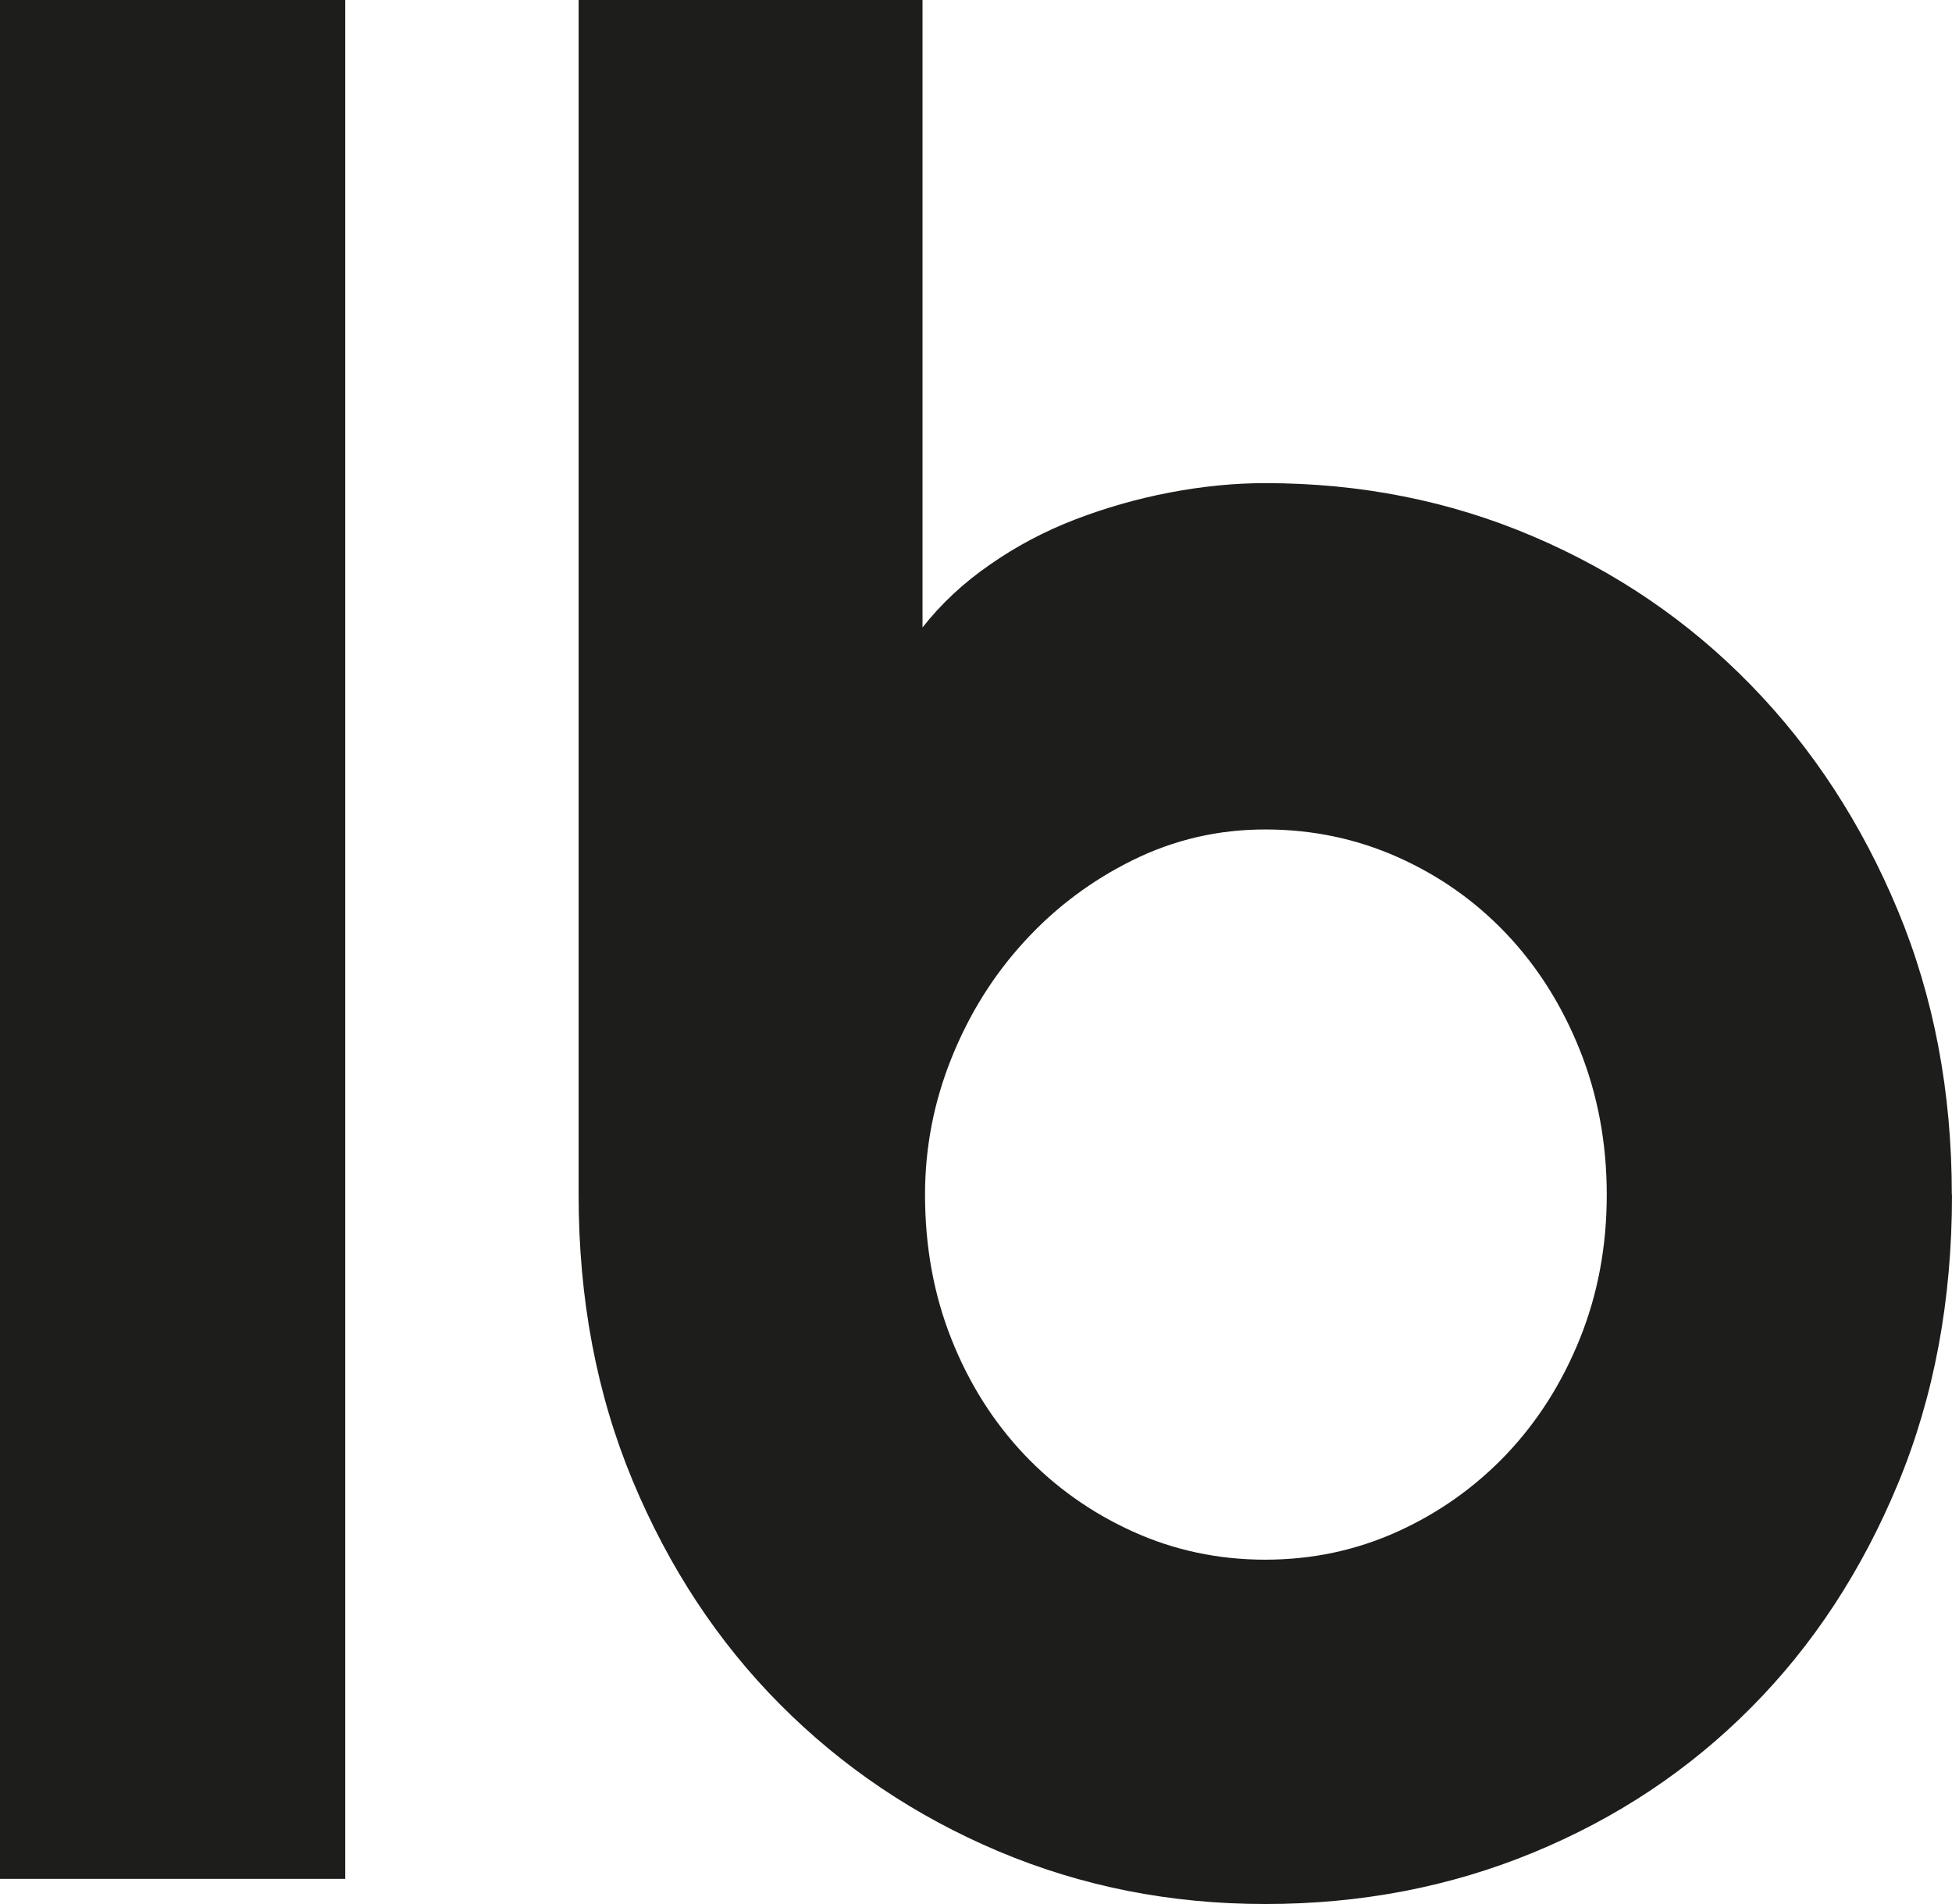 <?xml version="1.0" encoding="UTF-8"?><svg id="Layer_2" xmlns="http://www.w3.org/2000/svg" viewBox="0 0 116.42 113.58"><defs><style>.cls-1{fill:#1d1d1b;}</style></defs><g id="Layer_1-2"><path class="cls-1" d="m20.59,112.08H0V0h20.59v112.08Z"/><path class="cls-1" d="m116.42,71.28c0,6.29-1.07,12.03-3.22,17.22-2.15,5.19-5.07,9.65-8.76,13.36-3.69,3.72-8.02,6.6-12.99,8.65-4.97,2.05-10.29,3.07-15.98,3.07s-10.94-1.05-15.91-3.14c-4.97-2.1-9.31-5.02-13.03-8.76-3.72-3.74-6.65-8.2-8.8-13.36-2.15-5.17-3.22-10.84-3.22-17.03V0h20.51v37.43c1.1-1.4,2.43-2.65,4.01-3.74,1.57-1.1,3.27-2,5.09-2.7,1.82-.7,3.71-1.24,5.65-1.61s3.84-.56,5.69-.56c5.69,0,11.02,1.06,15.98,3.18,4.97,2.12,9.3,5.08,12.99,8.87,3.69,3.79,6.61,8.27,8.76,13.44,2.15,5.17,3.22,10.82,3.22,16.96Zm-20.59,0c0-3.09-.54-5.98-1.61-8.65-1.07-2.67-2.53-4.98-4.38-6.93-1.85-1.95-4.01-3.47-6.48-4.57-2.47-1.1-5.1-1.65-7.9-1.65s-5.43.61-7.9,1.83c-2.47,1.22-4.63,2.84-6.48,4.87-1.85,2.02-3.29,4.34-4.34,6.96s-1.57,5.33-1.57,8.12c0,3.1.52,5.96,1.57,8.61,1.05,2.65,2.5,4.94,4.34,6.89,1.85,1.95,4.01,3.48,6.48,4.6s5.1,1.68,7.9,1.68,5.43-.56,7.9-1.68,4.63-2.66,6.48-4.6c1.85-1.95,3.31-4.24,4.38-6.89,1.07-2.65,1.61-5.51,1.61-8.61Z"/></g></svg>